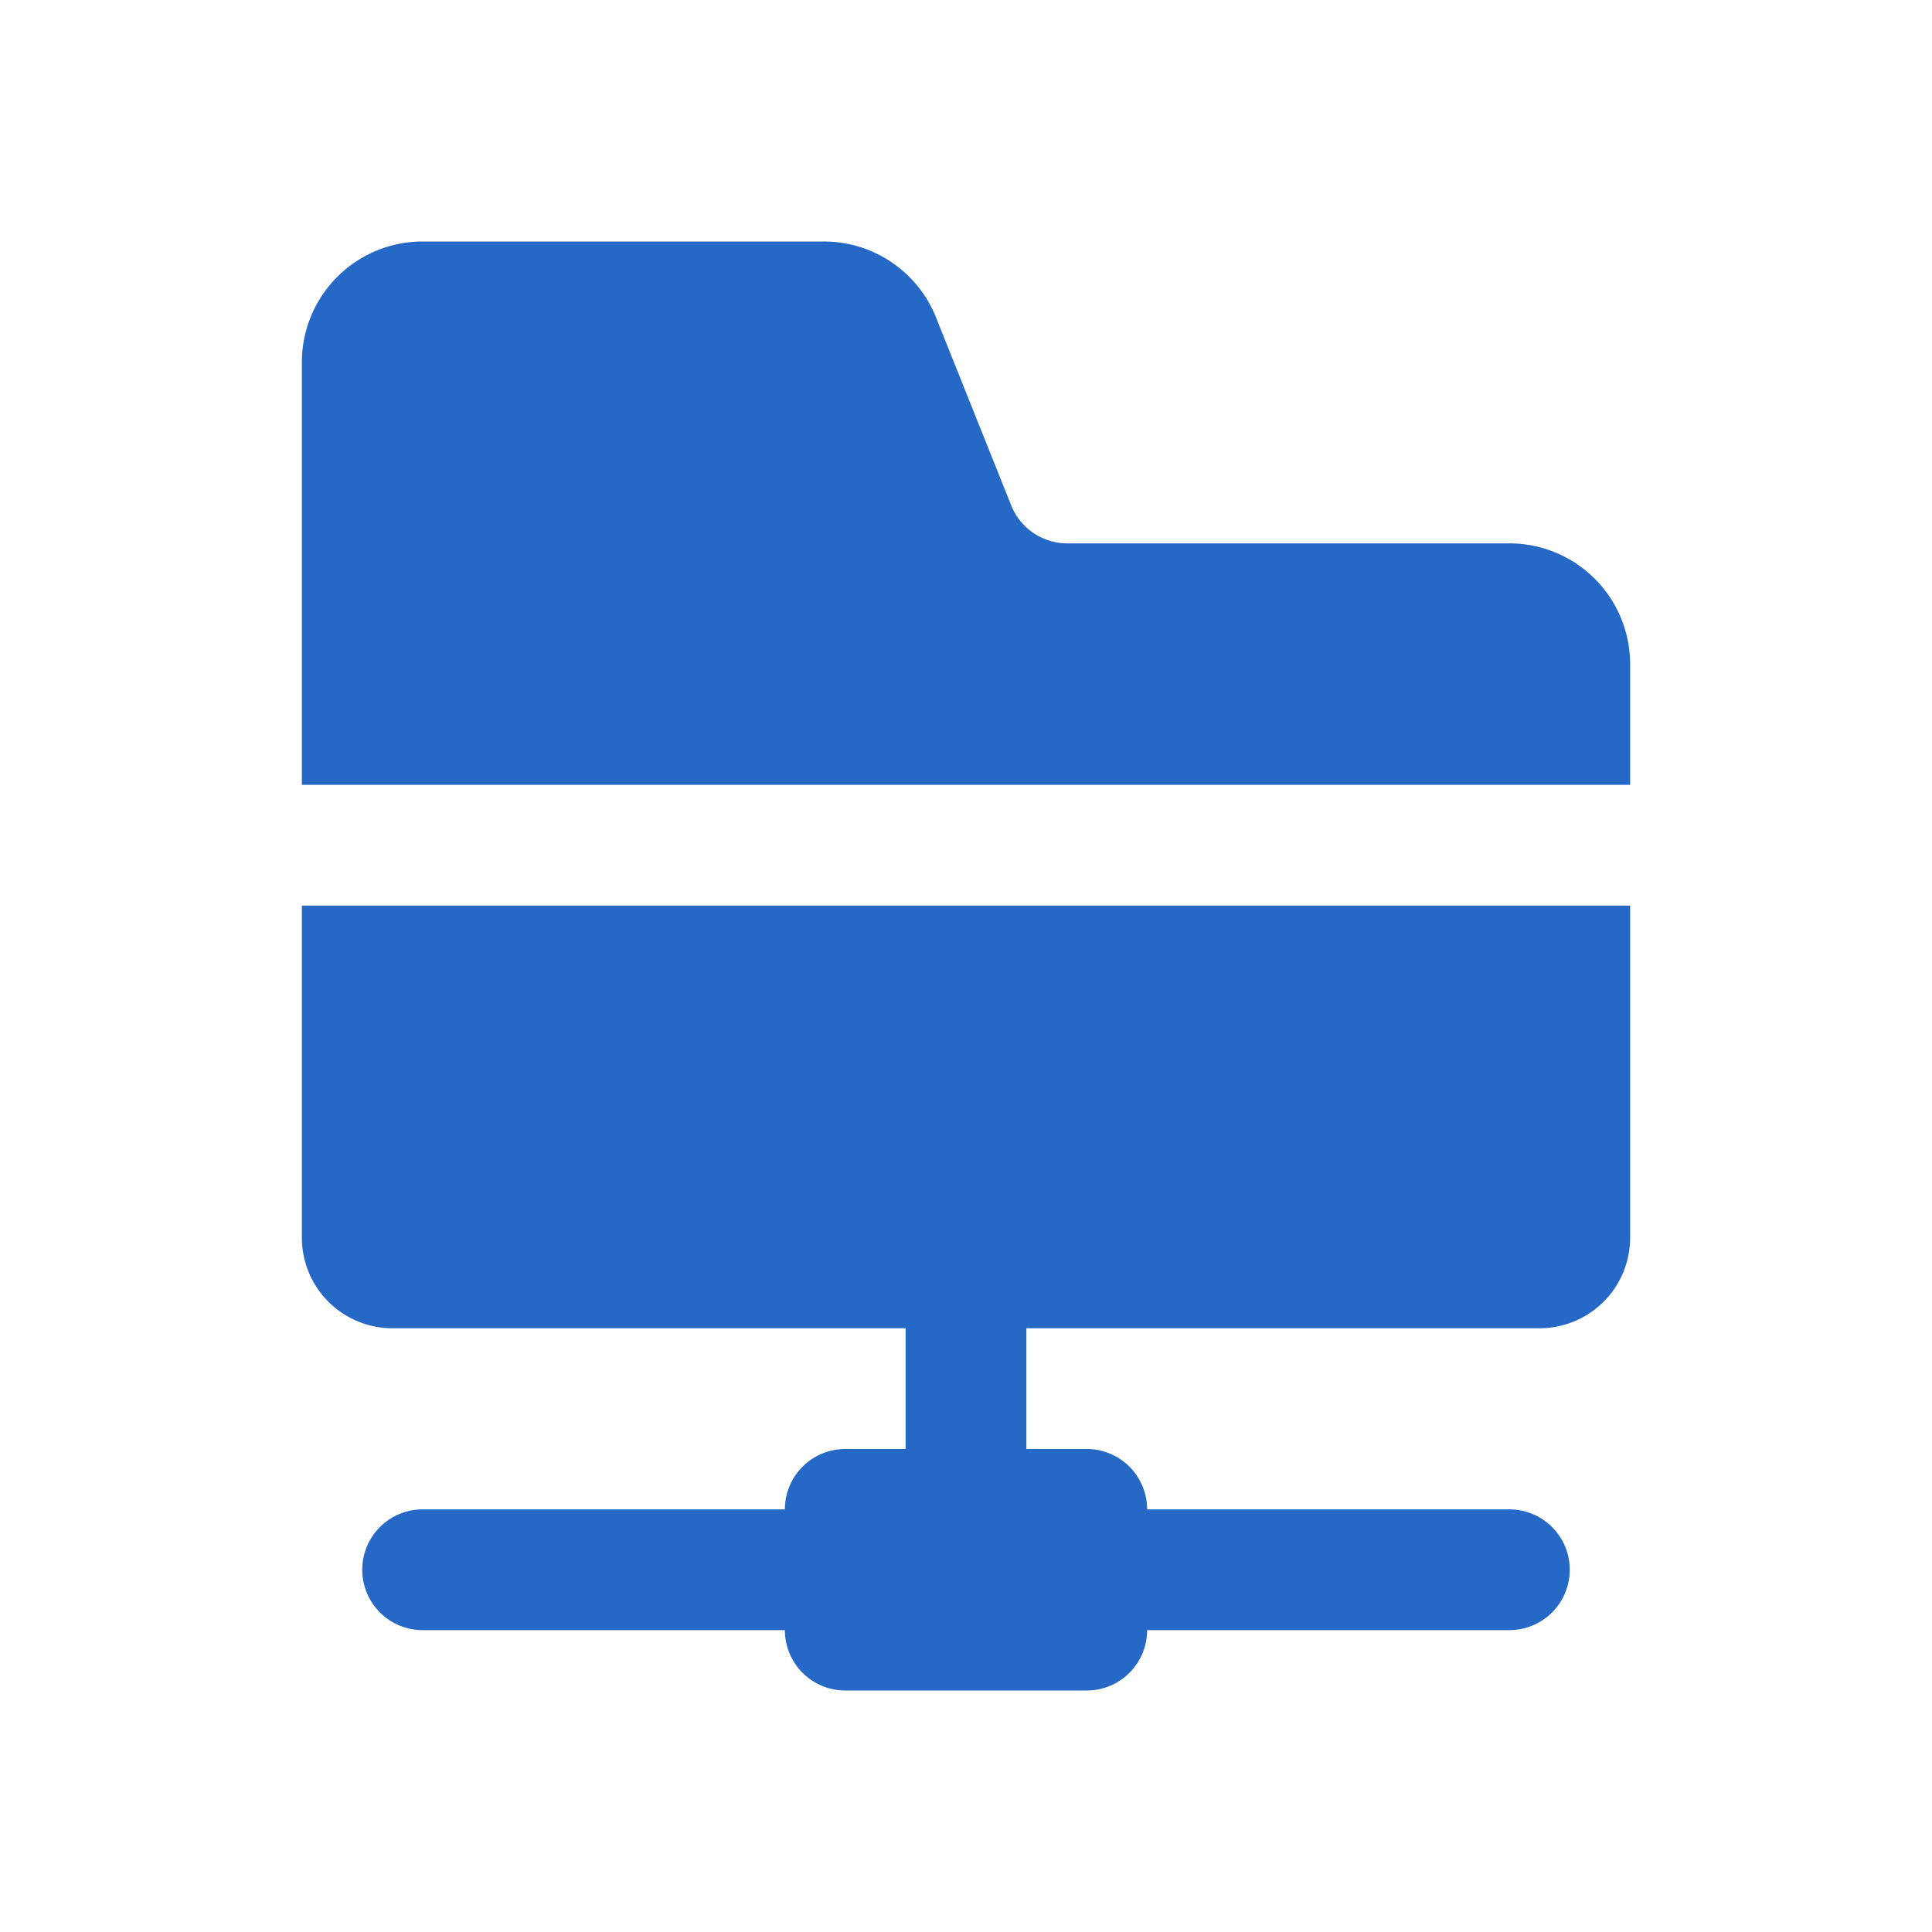 <svg xmlns="http://www.w3.org/2000/svg" fill="none" viewBox="0 0 32 32" class="acv-icon"><path fill="#2668C5" d="M15.503 5.257A2 2 0 0 0 13.646 4H7a2 2 0 0 0-2 2v7h22v-2a2 2 0 0 0-2-2h-7.323a1 1 0 0 1-.928-.629l-1.246-3.114ZM5 15h22v5.5a1.5 1.5 0 0 1-1.5 1.5H17v2h1a1 1 0 0 1 1 1h6a1 1 0 1 1 0 2h-6a1 1 0 0 1-1 1h-4a1 1 0 0 1-1-1H7a1 1 0 1 1 0-2h6a1 1 0 0 1 1-1h1v-2H6.5A1.5 1.5 0 0 1 5 20.5V15Z"/></svg>